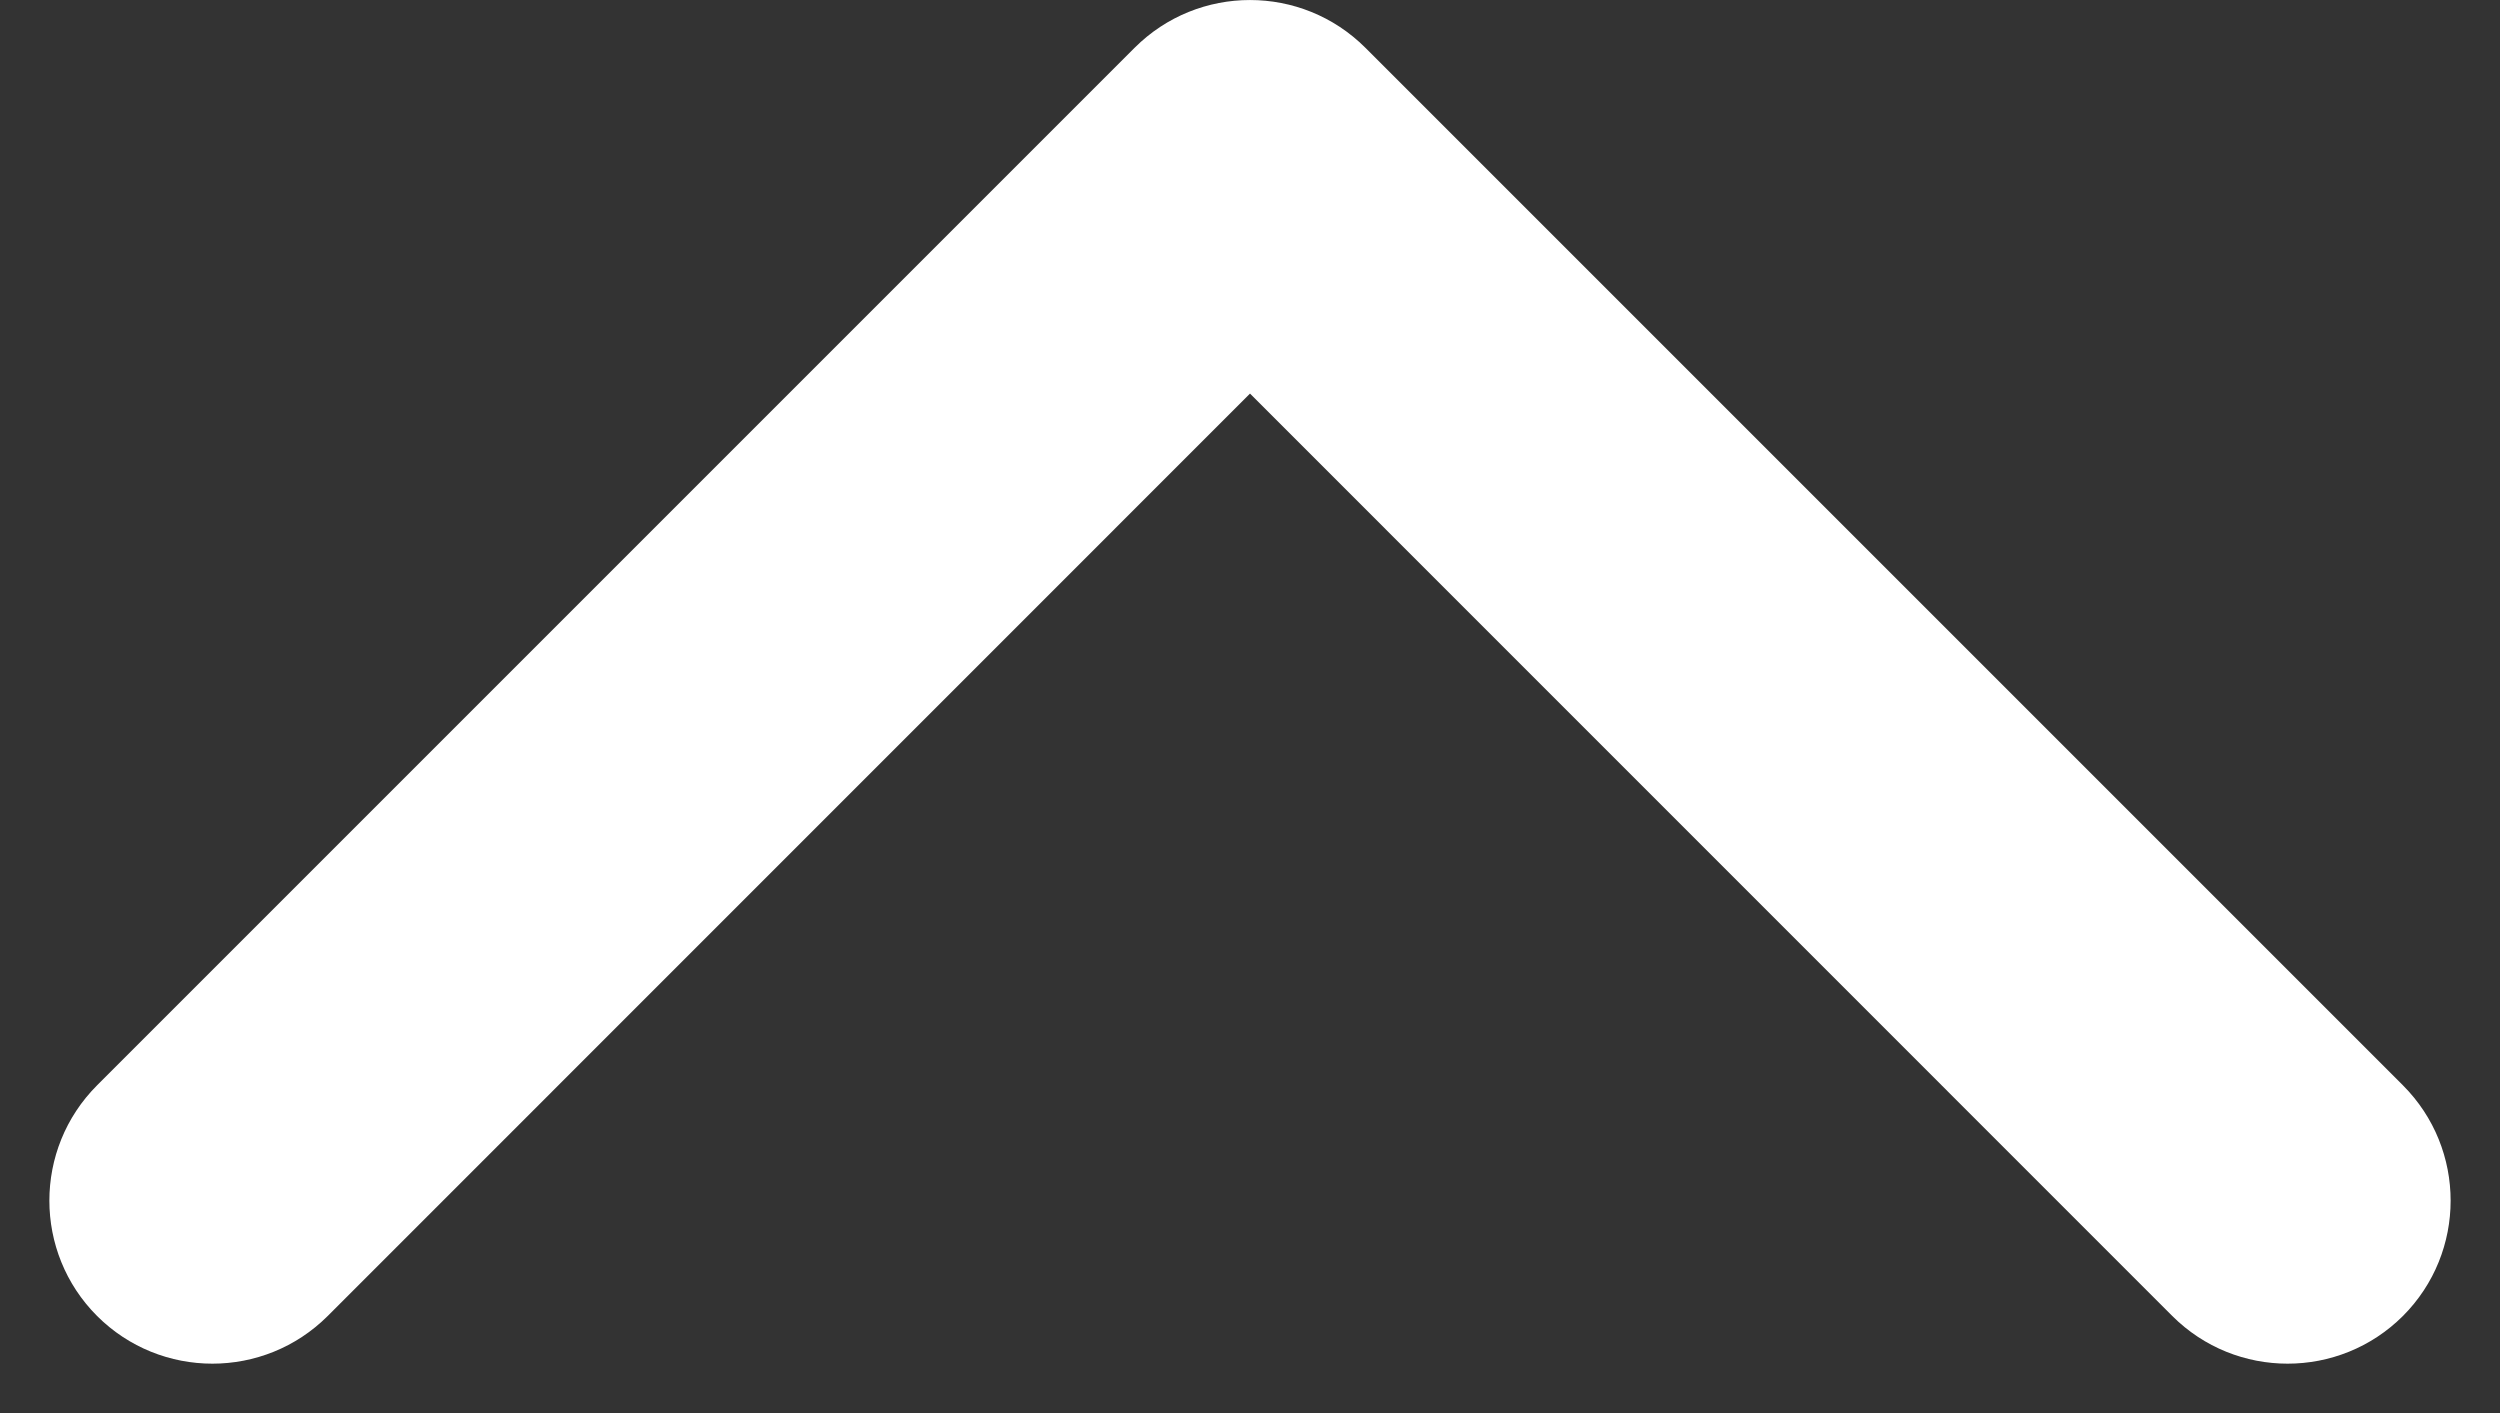 <svg width="23" height="13" viewBox="0 0 23 13" fill="none" xmlns="http://www.w3.org/2000/svg">
<rect x="0" y="0" width="23" height="13" fill="#333333" stroke="none"/>
<path d="M12.561 0.439C11.975 -0.146 11.025 -0.146 10.439 0.439L0.893 9.985C0.308 10.571 0.308 11.521 0.893 12.107C1.479 12.692 2.429 12.692 3.015 12.107L11.5 3.621L19.985 12.107C20.571 12.692 21.521 12.692 22.107 12.107C22.692 11.521 22.692 10.571 22.107 9.985L12.561 0.439ZM13 2.5V1.5L10 1.5V2.5H13Z" fill="white"/>
</svg>
